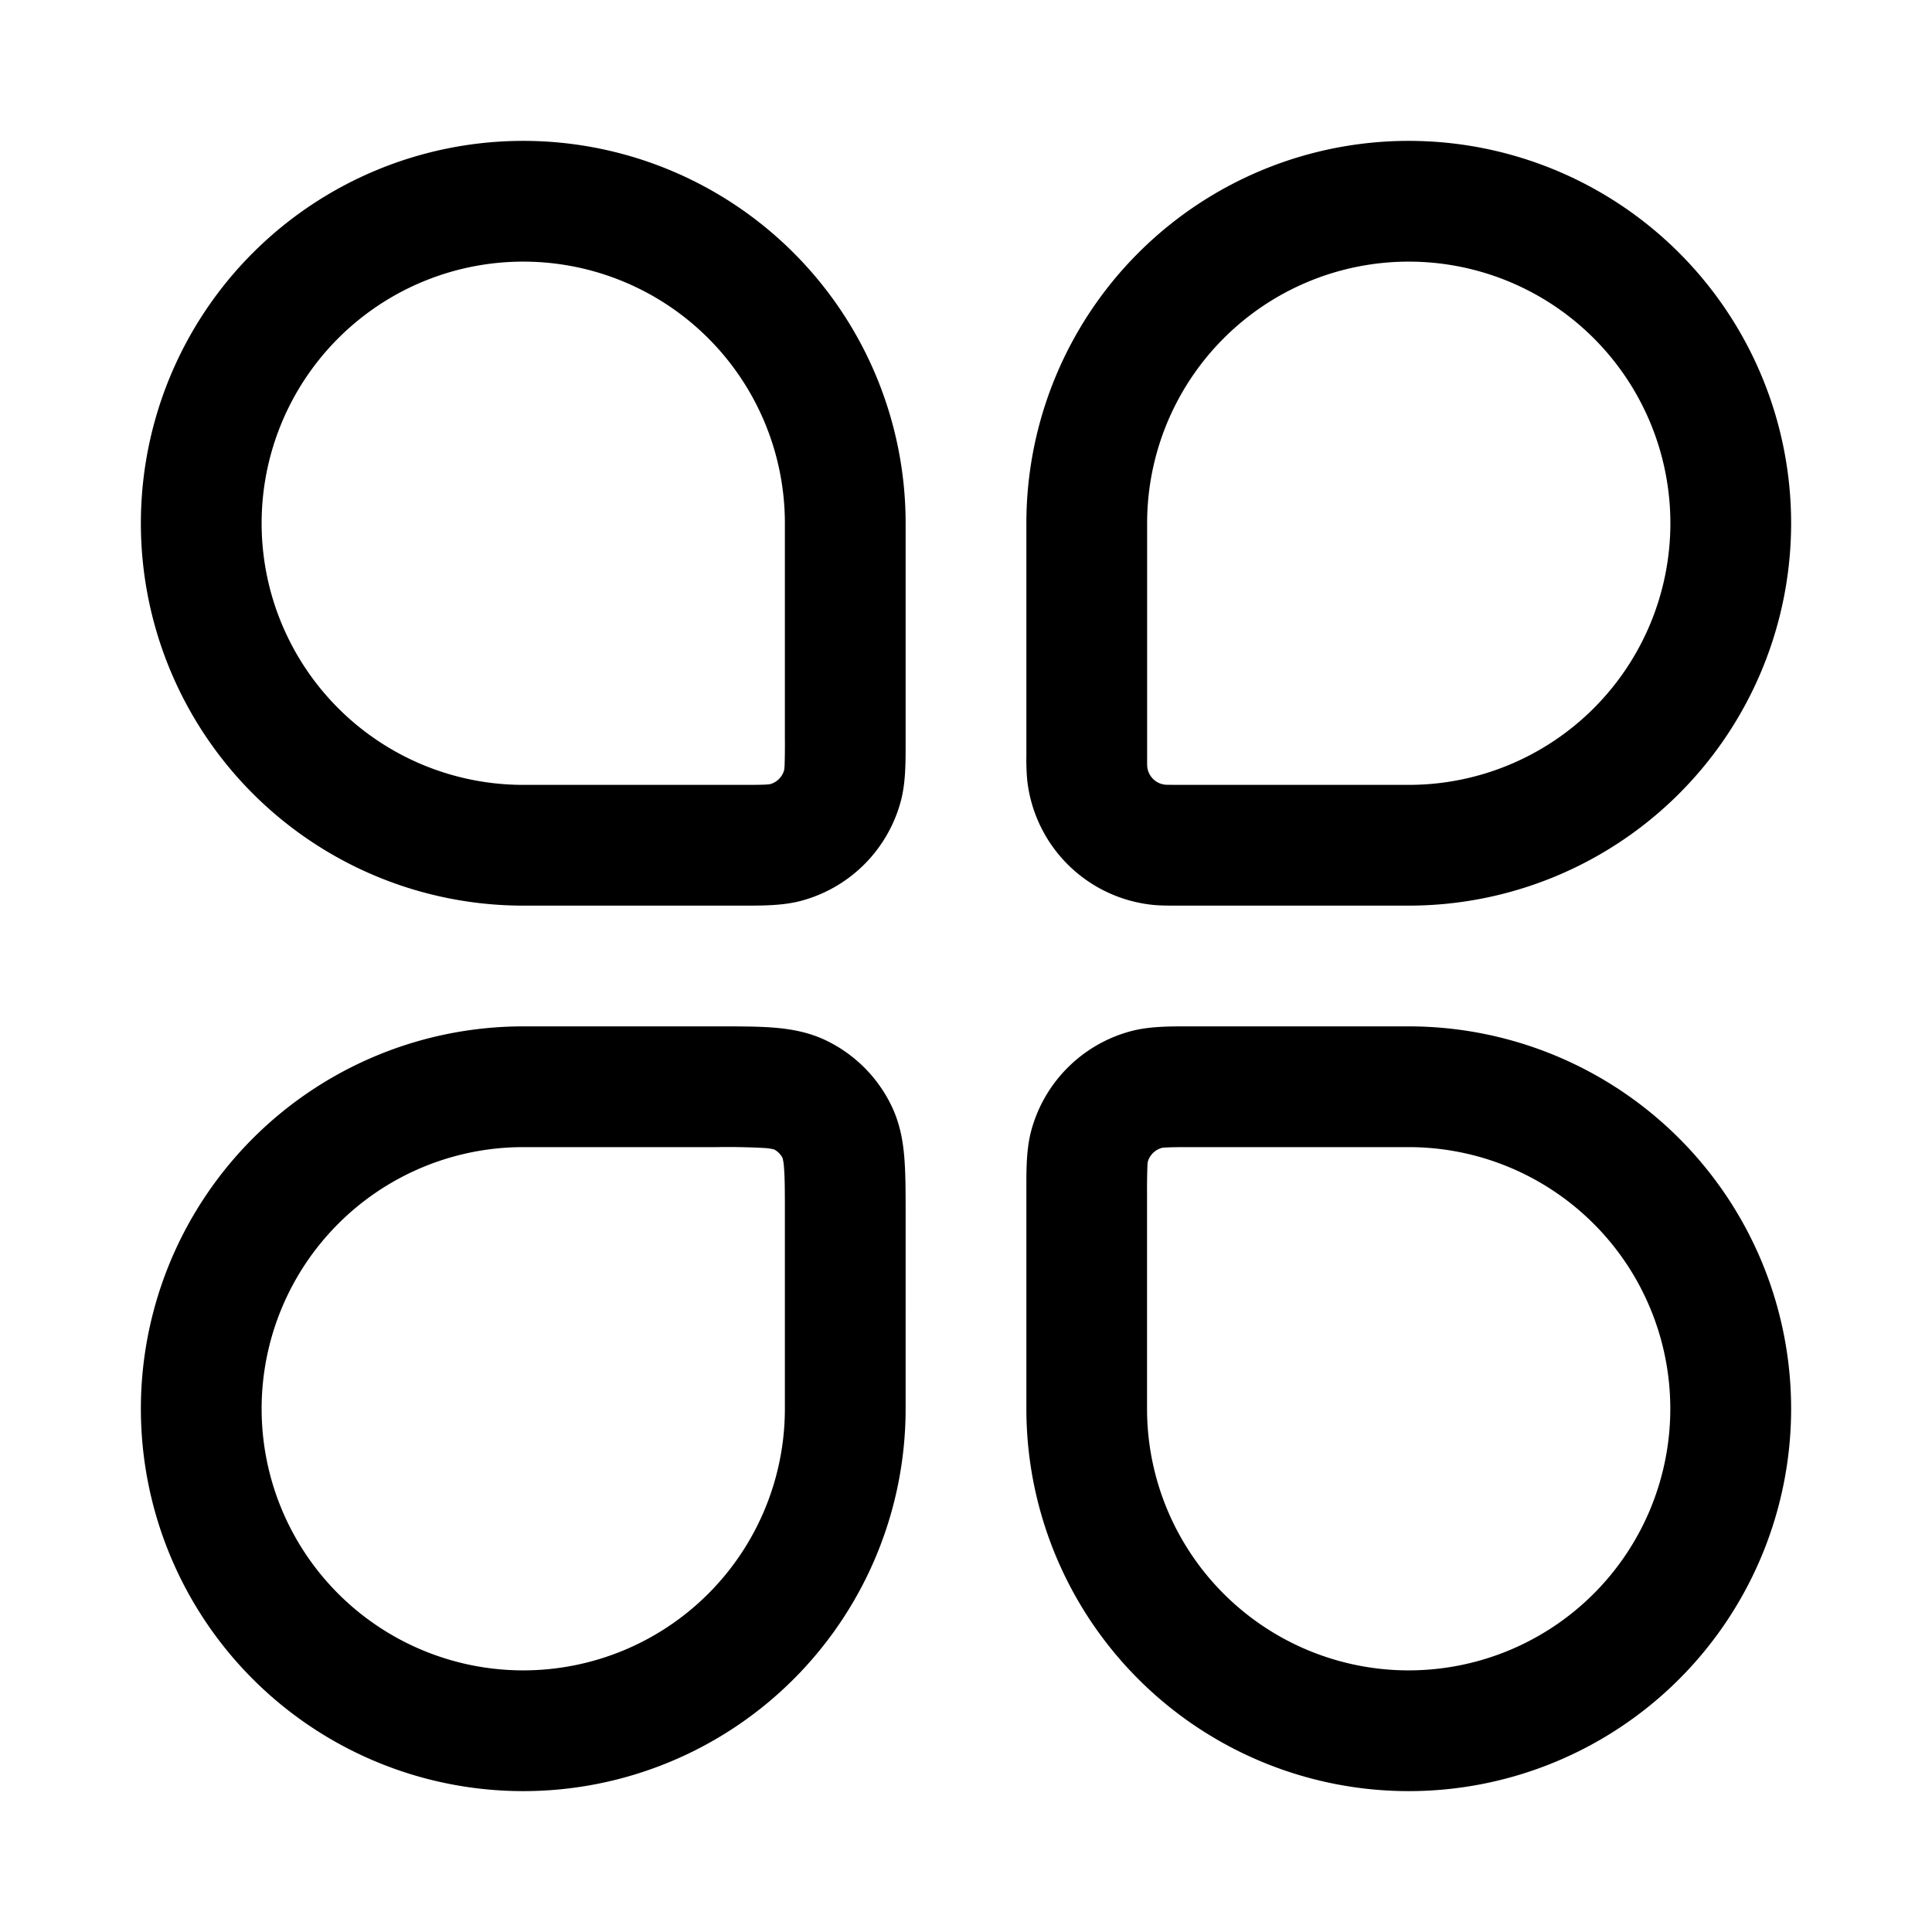 <svg xmlns="http://www.w3.org/2000/svg" width="1em" height="1em" viewBox="0 0 24 24"><path fill="currentColor" fill-rule="evenodd" d="M1.75 6.5a4.75 4.75 0 0 1 9.5 0v2.731c0 .242.001.495-.06.722a1.75 1.75 0 0 1-1.237 1.237c-.227.061-.48.06-.722.06H6.5A4.75 4.75 0 0 1 1.75 6.5M6.5 3.25a3.25 3.25 0 1 0 0 6.5h2.667c.161 0 .258 0 .33-.003a.66.66 0 0 0 .07-.006a.25.25 0 0 0 .174-.174a.66.66 0 0 0 .006-.07a8.23 8.23 0 0 0 .003-.33V6.5A3.25 3.25 0 0 0 6.5 3.25m8.27 9.5h2.73a4.75 4.75 0 1 1-4.75 4.75v-2.731c0-.242-.001-.495.06-.722a1.75 1.75 0 0 1 1.237-1.237c.227-.061.48-.06.722-.06m-.337 1.51a.25.25 0 0 0-.174.173a.662.662 0 0 0-.005.07a8.215 8.215 0 0 0-.004.33V17.5a3.25 3.25 0 1 0 3.25-3.25h-2.667c-.162 0-.258 0-.33.004a.662.662 0 0 0-.07.005m-4.936.002a8.374 8.374 0 0 0-.596-.011H6.5a3.25 3.25 0 1 0 3.25 3.25v-2.4c0-.292 0-.467-.011-.596a.626.626 0 0 0-.018-.12a.25.25 0 0 0-.104-.105a.638.638 0 0 0-.121-.018m.224.119v.002zm-.102-1.614c.213.018.446.057.676.175c.33.167.598.435.765.765c.118.23.158.463.175.676c.016.198.016.434.016.692V17.5a4.75 4.75 0 1 1-4.75-4.75h2.426c.258 0 .494 0 .692.016M12.75 6.5a4.75 4.75 0 1 1 4.75 4.75h-2.885c-.104 0-.212 0-.31-.011a1.75 1.75 0 0 1-1.544-1.543a2.826 2.826 0 0 1-.011-.311v-.028zm4.75-3.25a3.25 3.25 0 0 0-3.25 3.25v2.999l.002.03a.25.25 0 0 0 .25.22l.14.001H17.5a3.25 3.25 0 0 0 0-6.5" clip-rule="evenodd"/></svg>
